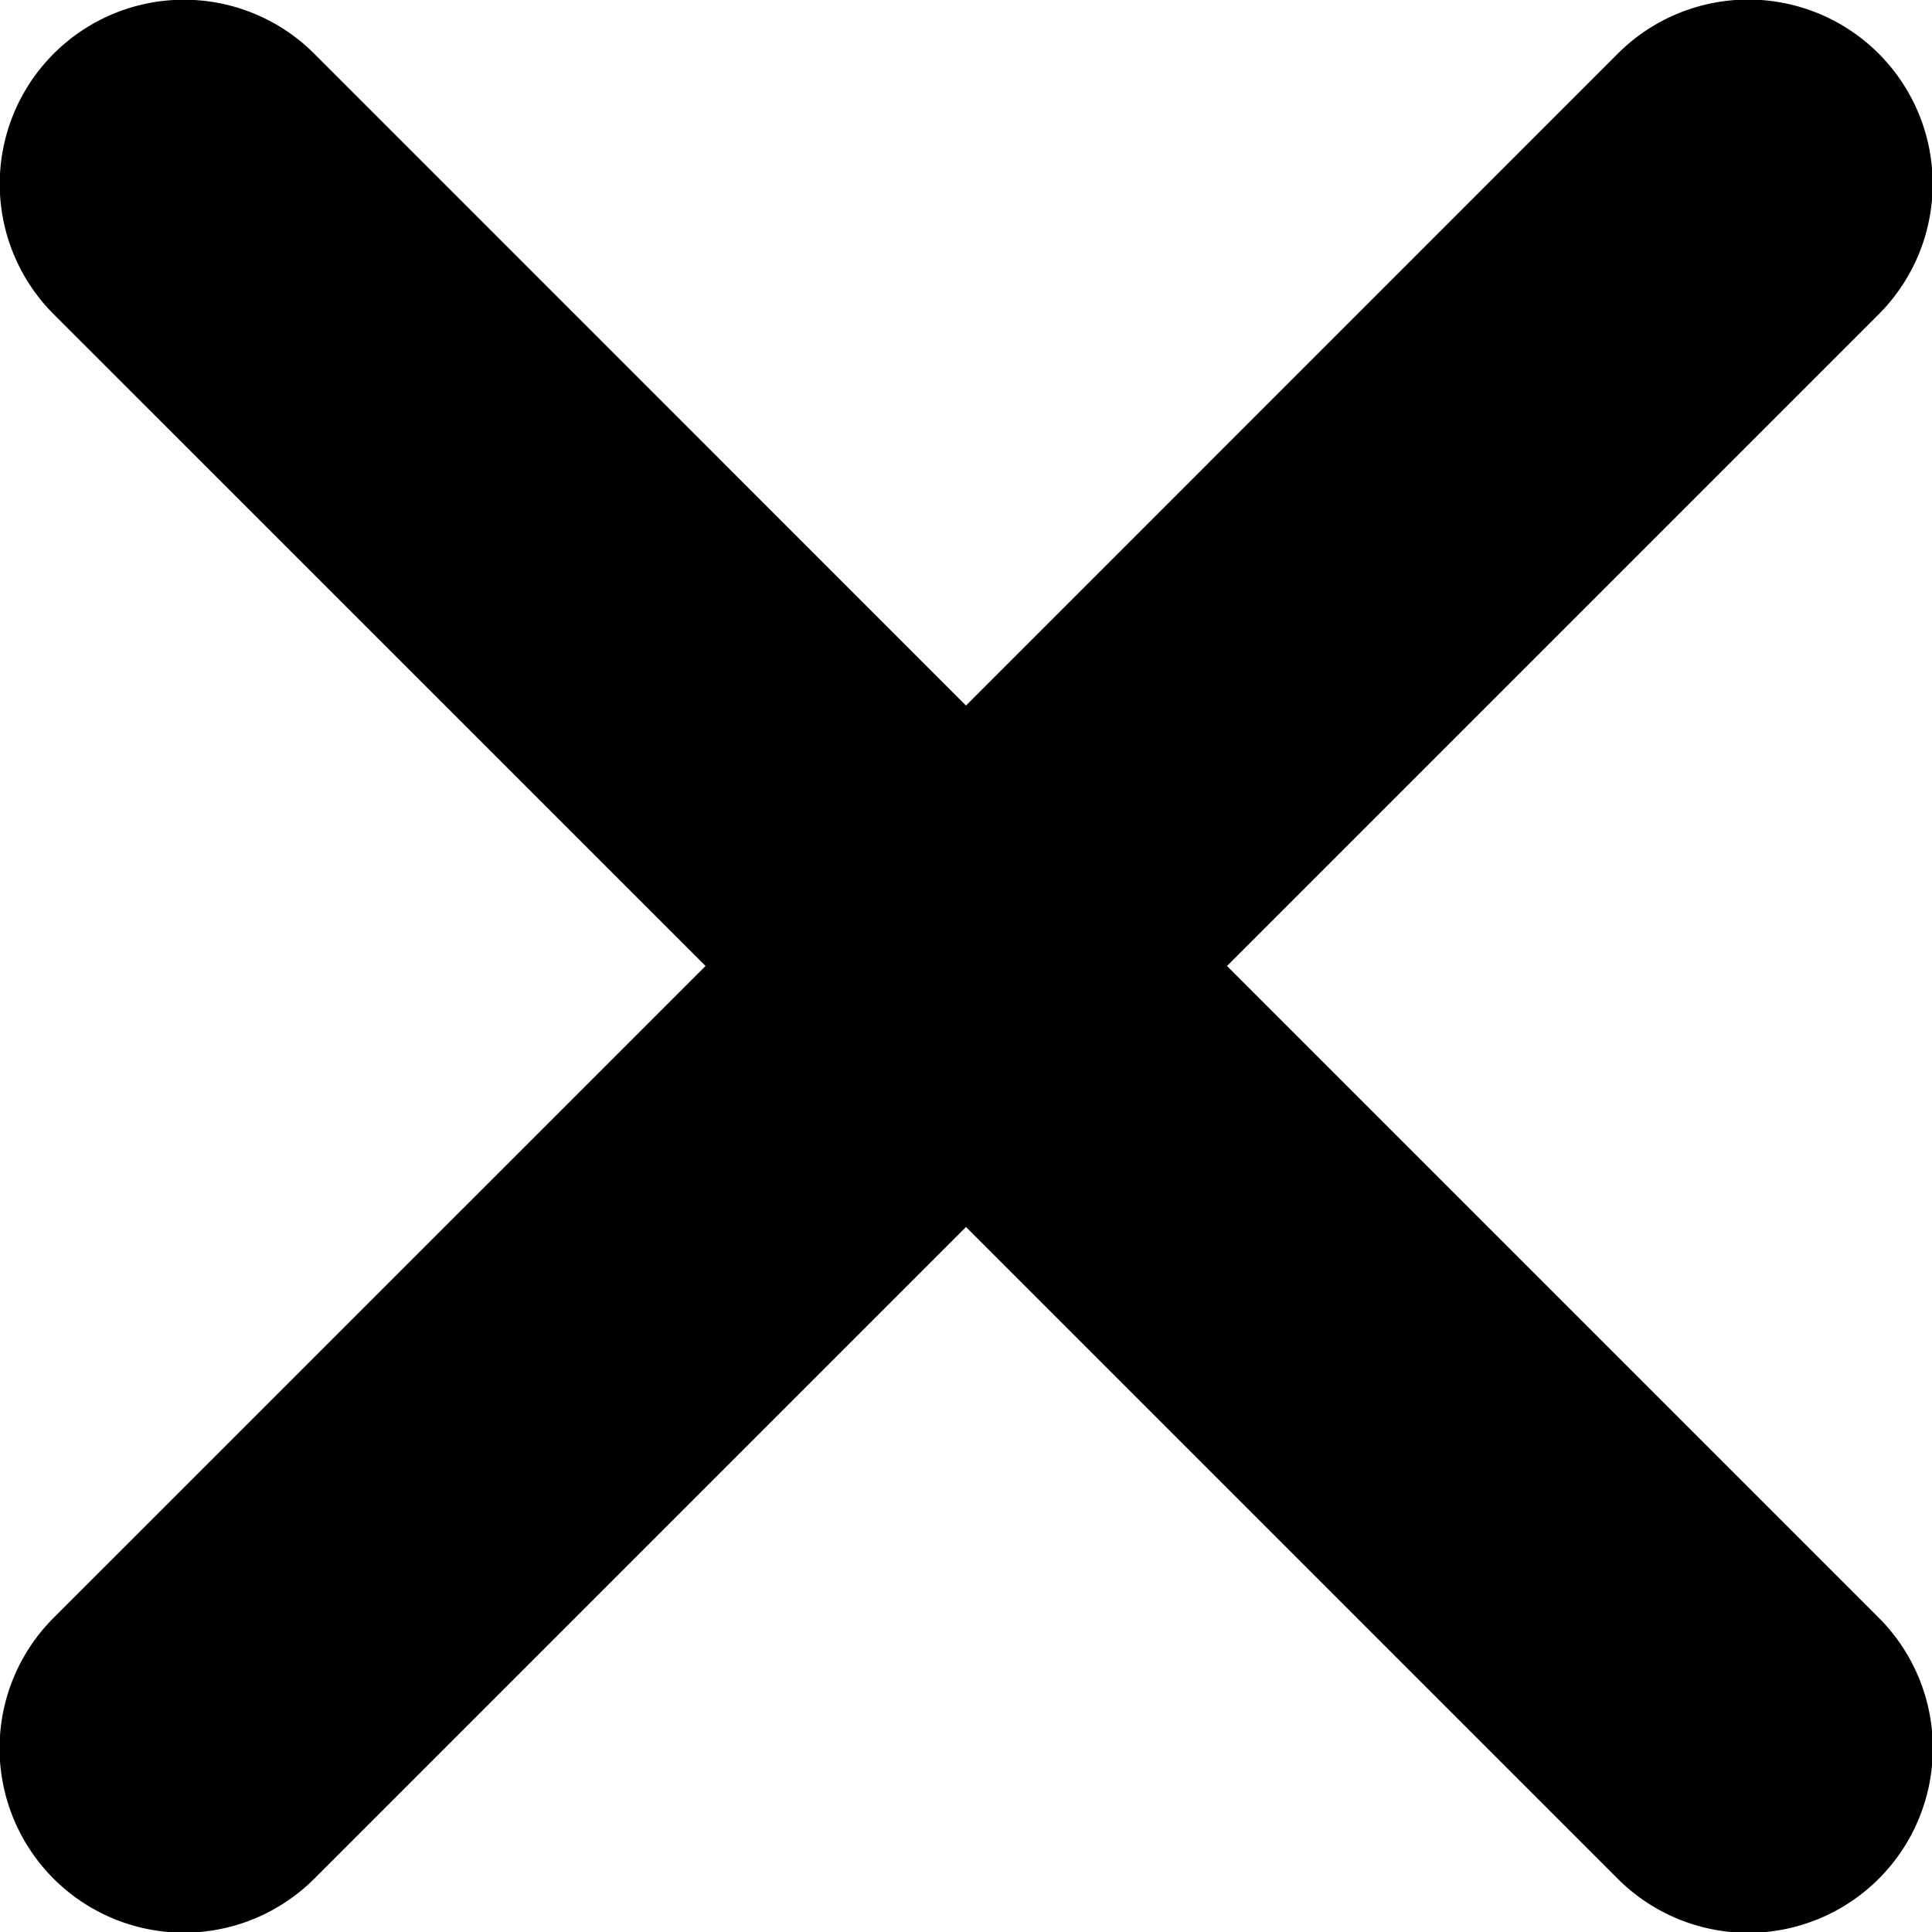 <svg xmlns="http://www.w3.org/2000/svg" viewBox="0 0 20.978 20.978"><g id="Layer_2" data-name="Layer 2"><g id="Layer_1-2" data-name="Layer 1"><path d="M10.489,7.661,3.412.583A2,2,0,0,0,.583,3.412l7.078,7.077L.583,17.566A2,2,0,0,0,3.412,20.4l7.077-7.077L17.566,20.4A2,2,0,0,0,20.4,17.566l-7.077-7.077L20.4,3.412A2,2,0,0,0,17.566.583Z" style="fill-rule:evenodd"/></g></g></svg>